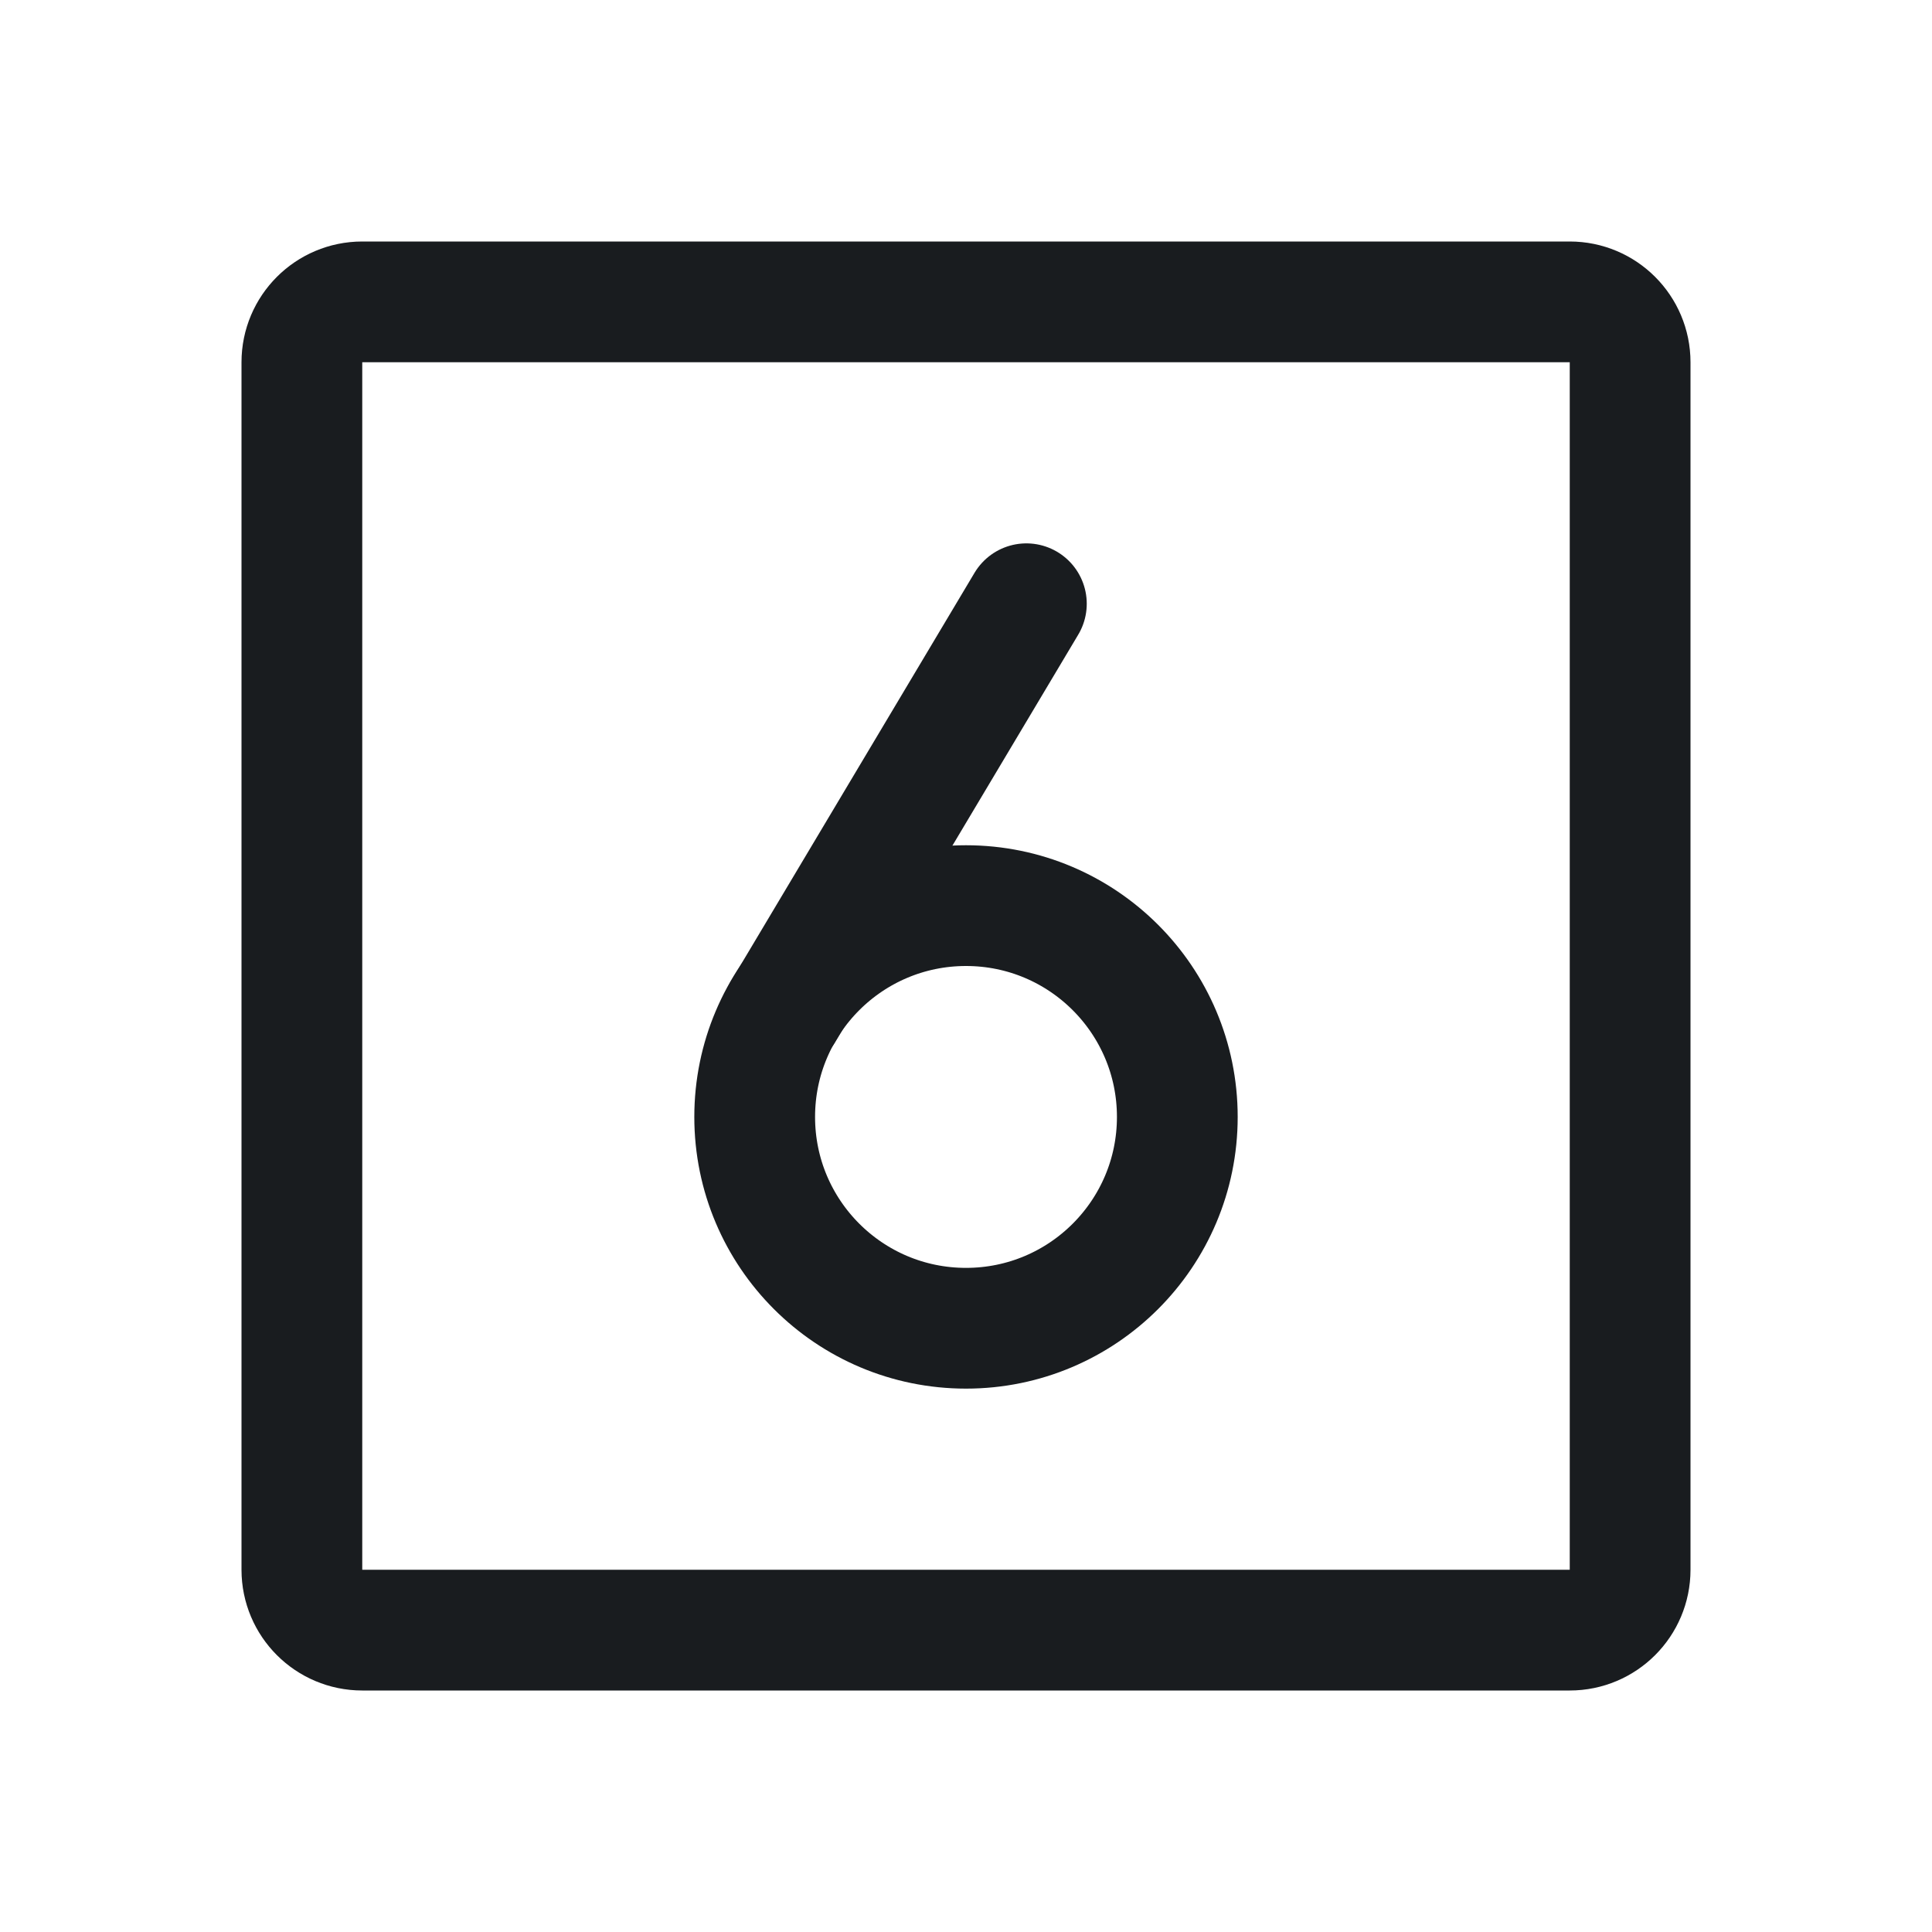 <svg width="24" height="24" viewBox="0 0 24 24" fill="none" xmlns="http://www.w3.org/2000/svg">
<path d="M19.5 3.75H4.5C4.086 3.75 3.75 4.086 3.75 4.5V19.5C3.75 19.914 4.086 20.25 4.5 20.25H19.5C19.914 20.25 20.25 19.914 20.25 19.5V4.5C20.25 4.086 19.914 3.75 19.5 3.75Z" stroke="#191C1F" stroke-width="1.5" stroke-linecap="round" stroke-linejoin="round"/>
<path d="M9.731 12.562L12.75 7.5" stroke="#191C1F" stroke-width="1.5" stroke-linecap="round" stroke-linejoin="round"/>
<path d="M12 16.5C13.45 16.5 14.625 15.325 14.625 13.875C14.625 12.425 13.45 11.25 12 11.25C10.55 11.25 9.375 12.425 9.375 13.875C9.375 15.325 10.55 16.5 12 16.5Z" stroke="#191C1F" stroke-width="1.5" stroke-linecap="round" stroke-linejoin="round"/>
</svg>
